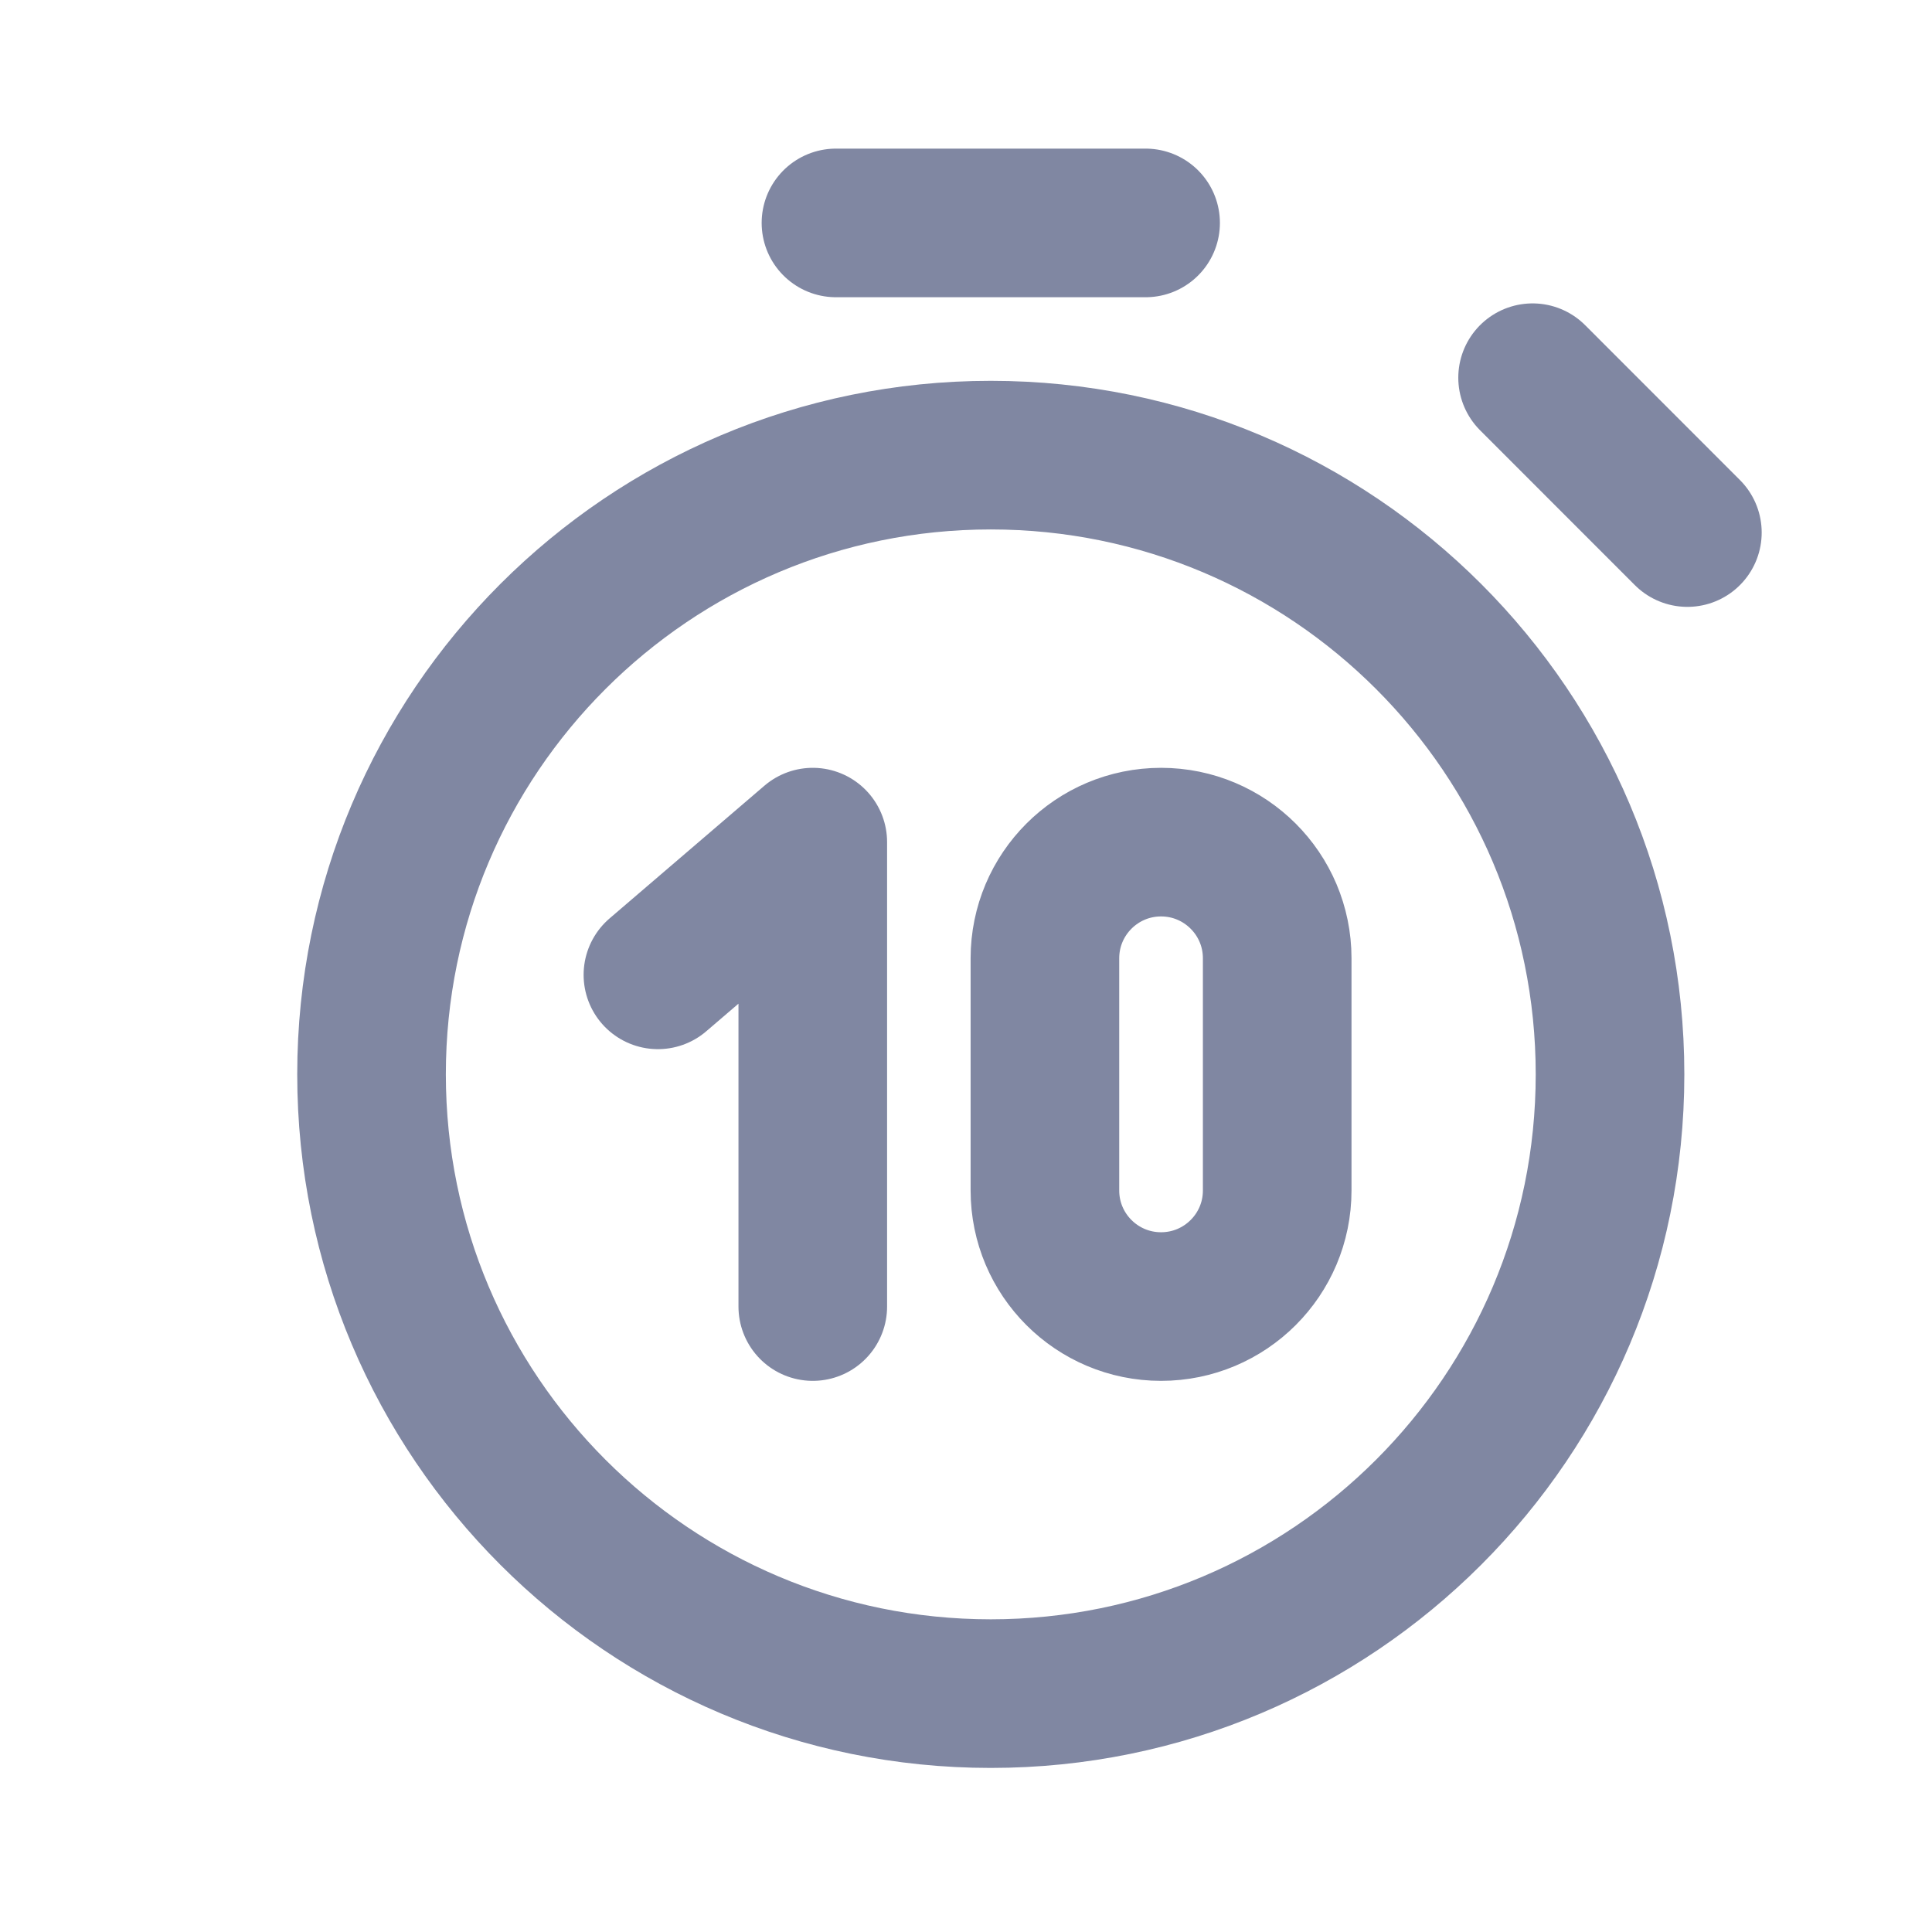 <svg width="26" height="26" viewBox="0 0 26 26" fill="none" xmlns="http://www.w3.org/2000/svg">
<path d="M22.708 7.167L20.625 5.083M11.25 3H15.417M8.854 13.119L10.938 11.333V17.583M21.667 14.458C21.667 19.061 17.936 22.792 13.333 22.792C8.731 22.792 5 19.061 5 14.458C5 9.856 8.731 6.125 13.333 6.125C17.936 6.125 21.667 9.856 21.667 14.458ZM15.625 17.583C14.762 17.583 14.062 16.884 14.062 16.021V12.896C14.062 12.033 14.762 11.333 15.625 11.333C16.488 11.333 17.188 12.033 17.188 12.896V16.021C17.188 16.884 16.488 17.583 15.625 17.583Z" stroke="#8087A2" stroke-width="2" stroke-linecap="round" stroke-linejoin="round"/>
</svg>
